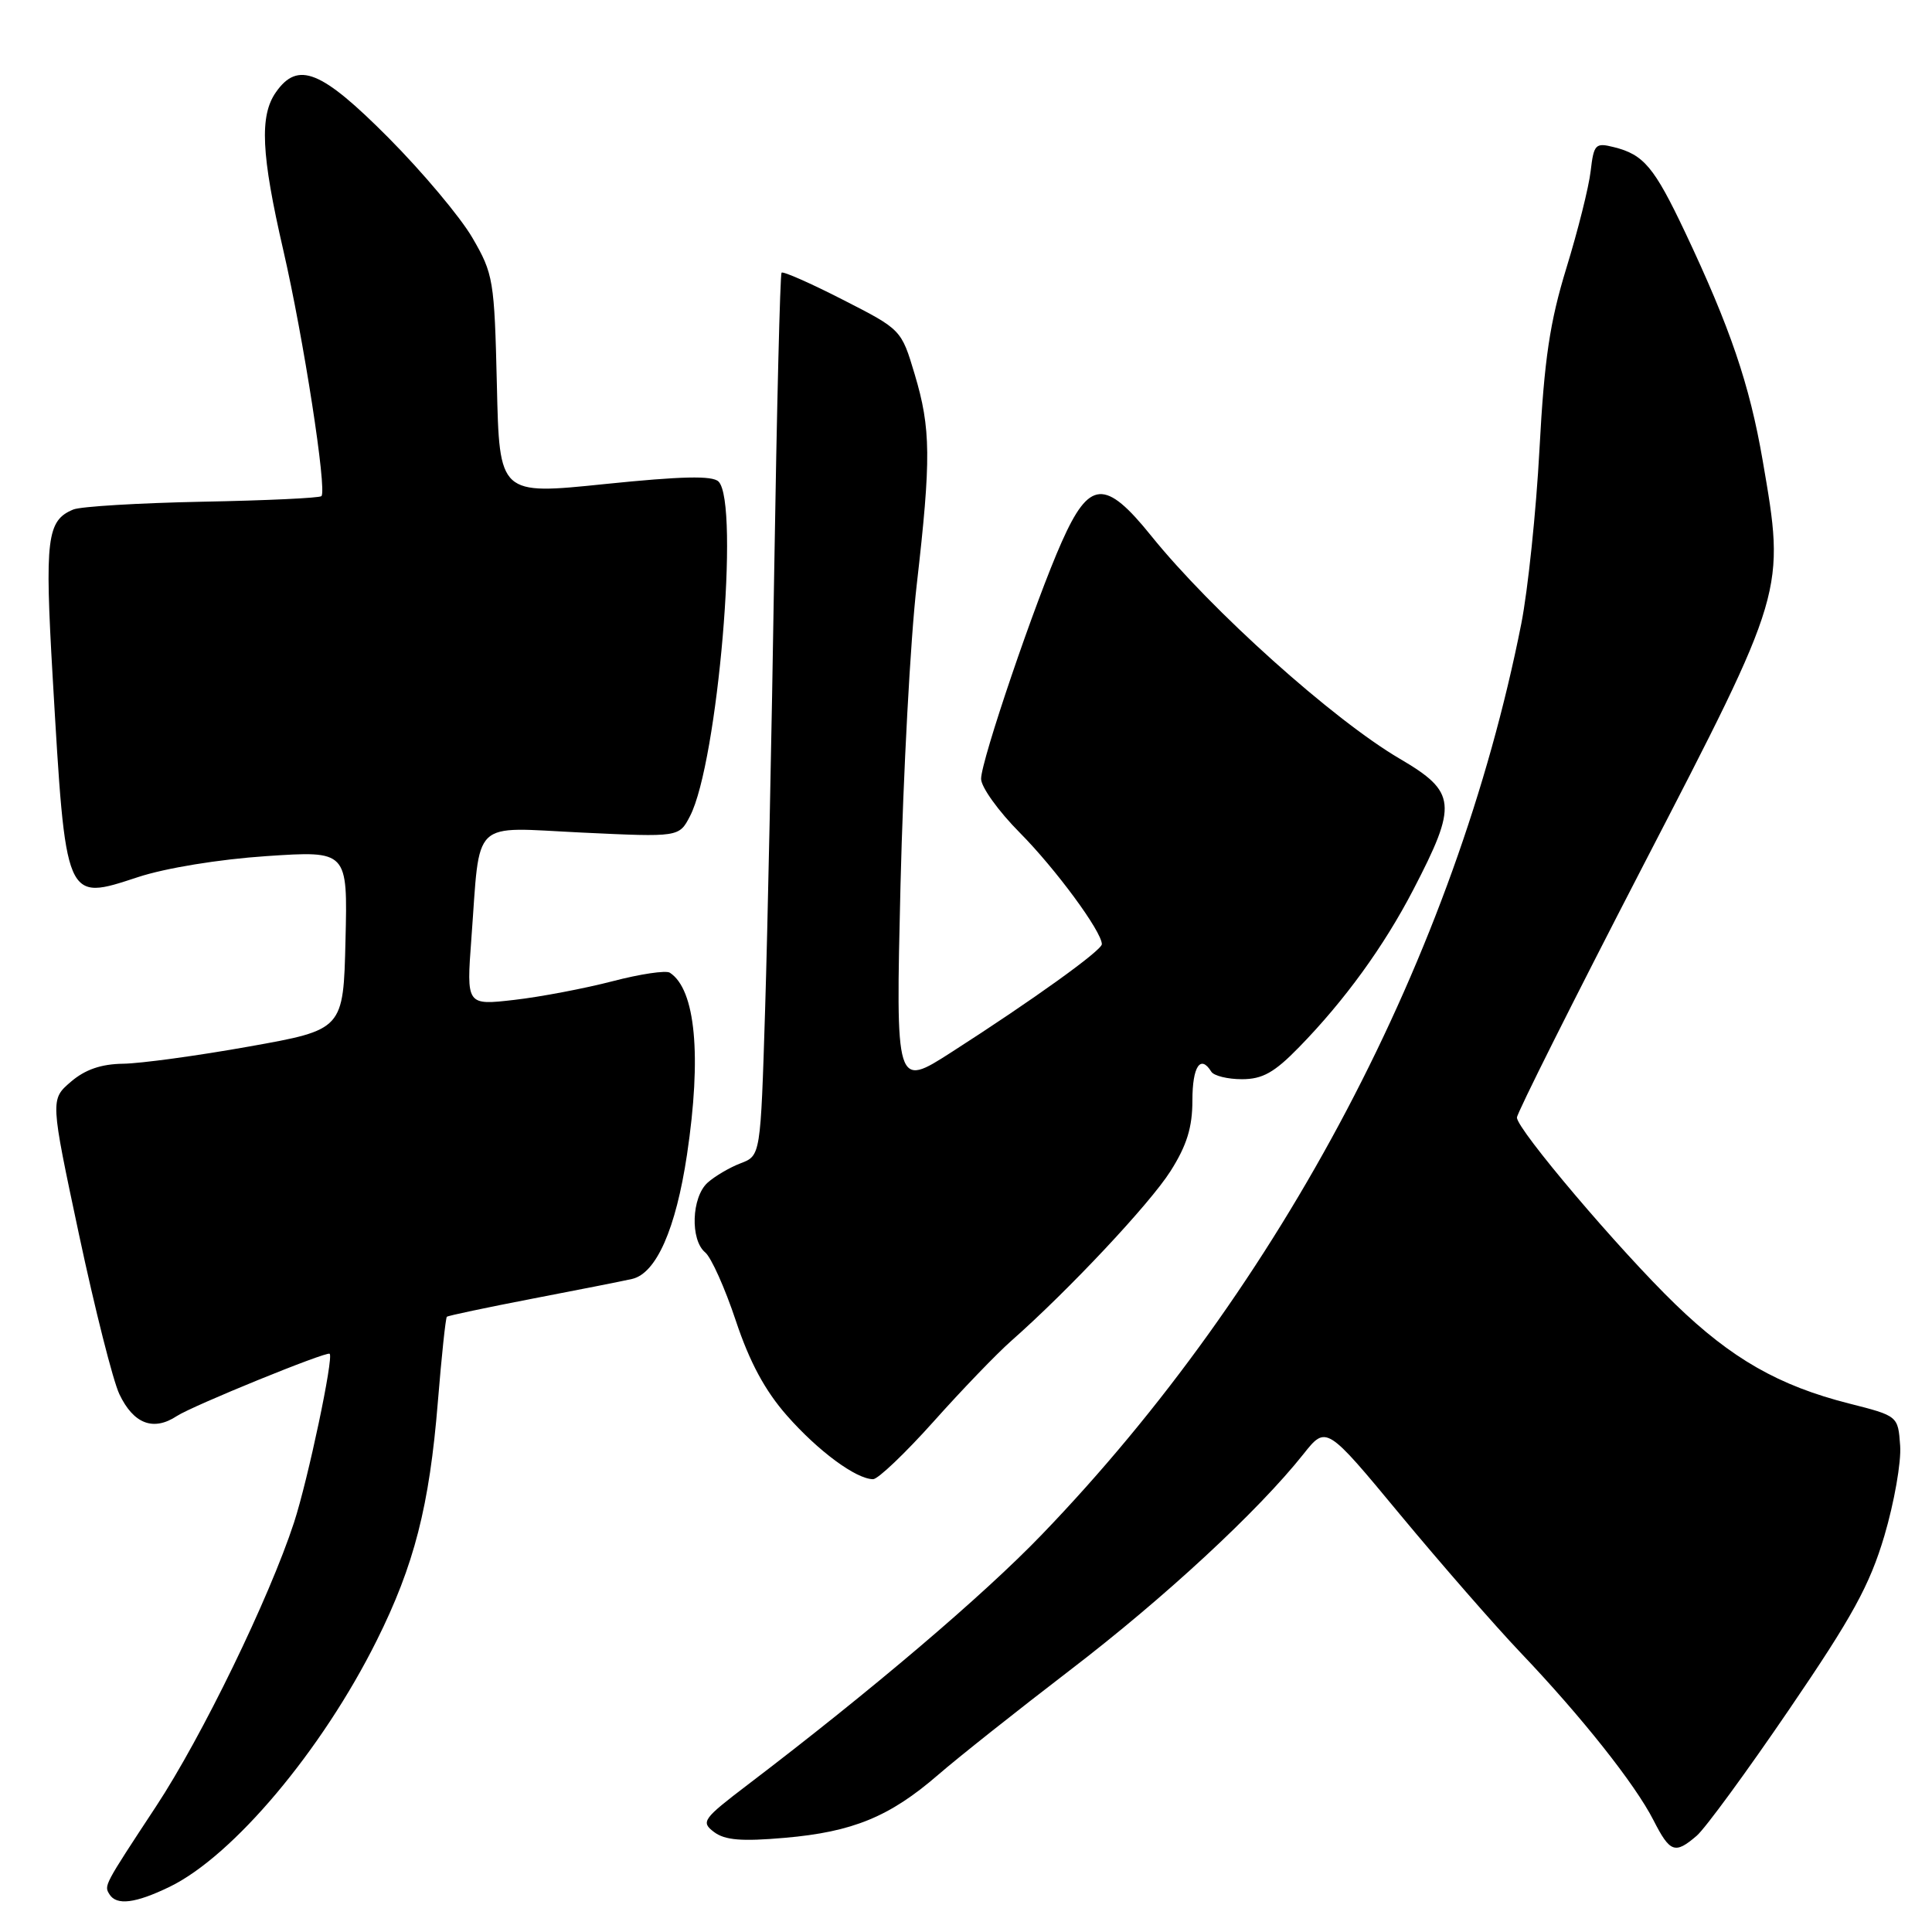 <?xml version="1.0" encoding="UTF-8" standalone="no"?>
<!DOCTYPE svg PUBLIC "-//W3C//DTD SVG 1.1//EN" "http://www.w3.org/Graphics/SVG/1.1/DTD/svg11.dtd" >
<svg xmlns="http://www.w3.org/2000/svg" xmlns:xlink="http://www.w3.org/1999/xlink" version="1.1" viewBox="0 0 256 256">
 <g >
 <path fill="currentColor"
d=" M 22.46 250.02 C 30.87 245.95 42.66 231.94 49.91 217.39 C 54.89 207.40 56.90 199.56 58.02 185.73 C 58.51 179.69 59.05 174.63 59.21 174.48 C 59.37 174.33 64.45 173.26 70.50 172.09 C 76.55 170.93 82.51 169.75 83.74 169.47 C 86.95 168.75 89.55 162.87 91.03 153.00 C 92.99 139.90 92.17 131.11 88.76 128.89 C 88.25 128.55 84.83 129.06 81.16 130.02 C 77.50 130.97 71.64 132.09 68.15 132.49 C 61.80 133.22 61.80 133.22 62.46 124.36 C 63.66 108.26 62.25 109.61 77.10 110.32 C 89.98 110.93 89.98 110.93 91.43 108.14 C 95.11 101.02 98.04 66.64 95.21 63.81 C 94.40 63.00 90.30 63.10 80.14 64.14 C 66.17 65.58 66.17 65.58 65.84 51.04 C 65.51 37.09 65.38 36.30 62.59 31.50 C 60.99 28.75 55.98 22.79 51.47 18.25 C 42.56 9.30 39.48 8.05 36.56 12.22 C 34.37 15.34 34.61 20.45 37.54 33.16 C 40.22 44.79 43.35 64.99 42.59 65.74 C 42.34 65.99 35.25 66.32 26.82 66.48 C 18.39 66.65 10.70 67.11 9.72 67.51 C 6.21 68.95 5.91 71.34 6.98 89.73 C 8.73 119.73 8.59 119.40 18.29 116.22 C 21.93 115.02 29.03 113.86 35.30 113.44 C 46.07 112.72 46.07 112.72 45.78 124.58 C 45.50 136.44 45.50 136.44 33.00 138.67 C 26.12 139.90 18.61 140.92 16.31 140.95 C 13.40 140.99 11.28 141.72 9.39 143.34 C 6.66 145.69 6.66 145.69 10.47 163.59 C 12.57 173.44 14.97 182.96 15.82 184.74 C 17.69 188.67 20.32 189.68 23.42 187.64 C 25.51 186.27 43.25 179.04 43.68 179.38 C 44.24 179.83 40.82 196.03 38.96 201.74 C 35.68 211.77 26.76 230.13 20.67 239.37 C 13.74 249.90 13.78 249.83 14.50 251.00 C 15.44 252.52 17.94 252.21 22.46 250.02 Z  M 224.82 243.25 C 225.94 242.29 231.46 234.75 237.08 226.50 C 245.47 214.20 247.74 210.06 249.69 203.50 C 250.99 199.10 251.94 193.73 251.78 191.56 C 251.50 187.62 251.50 187.62 245.00 185.97 C 235.70 183.61 229.43 180.03 221.98 172.81 C 214.56 165.63 201.00 149.64 201.00 148.08 C 201.00 147.51 208.51 132.52 217.69 114.77 C 236.66 78.12 236.56 78.43 233.56 61.00 C 231.83 50.94 229.26 43.41 223.25 30.70 C 219.19 22.14 217.80 20.48 213.86 19.50 C 211.40 18.88 211.19 19.10 210.77 22.67 C 210.53 24.78 209.08 30.55 207.56 35.50 C 205.36 42.67 204.63 47.55 203.99 59.50 C 203.55 67.75 202.46 78.16 201.58 82.64 C 192.89 126.49 169.79 170.38 138.05 203.34 C 130.28 211.42 115.50 223.98 99.11 236.46 C 93.11 241.03 92.84 241.41 94.61 242.75 C 96.06 243.84 98.27 244.02 104.00 243.52 C 112.99 242.74 117.89 240.73 124.30 235.18 C 126.94 232.89 134.81 226.65 141.80 221.29 C 154.27 211.75 166.70 200.24 172.70 192.69 C 175.73 188.87 175.73 188.87 185.52 200.69 C 190.91 207.18 198.10 215.43 201.50 219.00 C 209.57 227.47 216.65 236.40 219.09 241.18 C 221.29 245.49 221.94 245.72 224.82 243.25 Z  M 123.69 188.38 C 127.43 184.19 132.07 179.37 134.00 177.67 C 141.64 170.93 152.36 159.50 155.10 155.18 C 157.26 151.77 158.00 149.39 158.00 145.80 C 158.00 141.32 159.07 139.69 160.50 142.00 C 160.84 142.55 162.67 143.00 164.56 143.00 C 167.29 143.00 168.86 142.12 172.14 138.75 C 178.18 132.56 183.37 125.40 187.26 117.91 C 193.16 106.55 193.00 104.95 185.48 100.54 C 176.64 95.36 160.50 80.88 152.54 71.00 C 146.44 63.43 144.35 63.57 140.68 71.82 C 137.20 79.63 130.00 100.78 130.00 103.20 C 130.00 104.29 132.31 107.50 135.13 110.34 C 139.87 115.12 146.00 123.44 146.00 125.11 C 146.00 125.93 136.82 132.53 126.09 139.41 C 118.68 144.17 118.68 144.17 119.32 117.33 C 119.68 102.58 120.64 84.65 121.47 77.50 C 123.39 60.75 123.35 56.78 121.20 49.59 C 119.43 43.67 119.43 43.67 111.67 39.71 C 107.41 37.53 103.76 35.92 103.56 36.13 C 103.37 36.33 102.93 54.05 102.59 75.50 C 102.26 96.95 101.71 123.19 101.38 133.82 C 100.78 153.13 100.78 153.13 98.14 154.14 C 96.69 154.69 94.72 155.85 93.75 156.72 C 91.63 158.65 91.44 164.29 93.44 165.95 C 94.24 166.61 96.06 170.68 97.50 175.00 C 99.32 180.47 101.37 184.28 104.27 187.57 C 108.41 192.28 113.44 195.99 115.69 196.00 C 116.34 196.00 119.94 192.57 123.69 188.38 Z "/>
</g>
</svg>